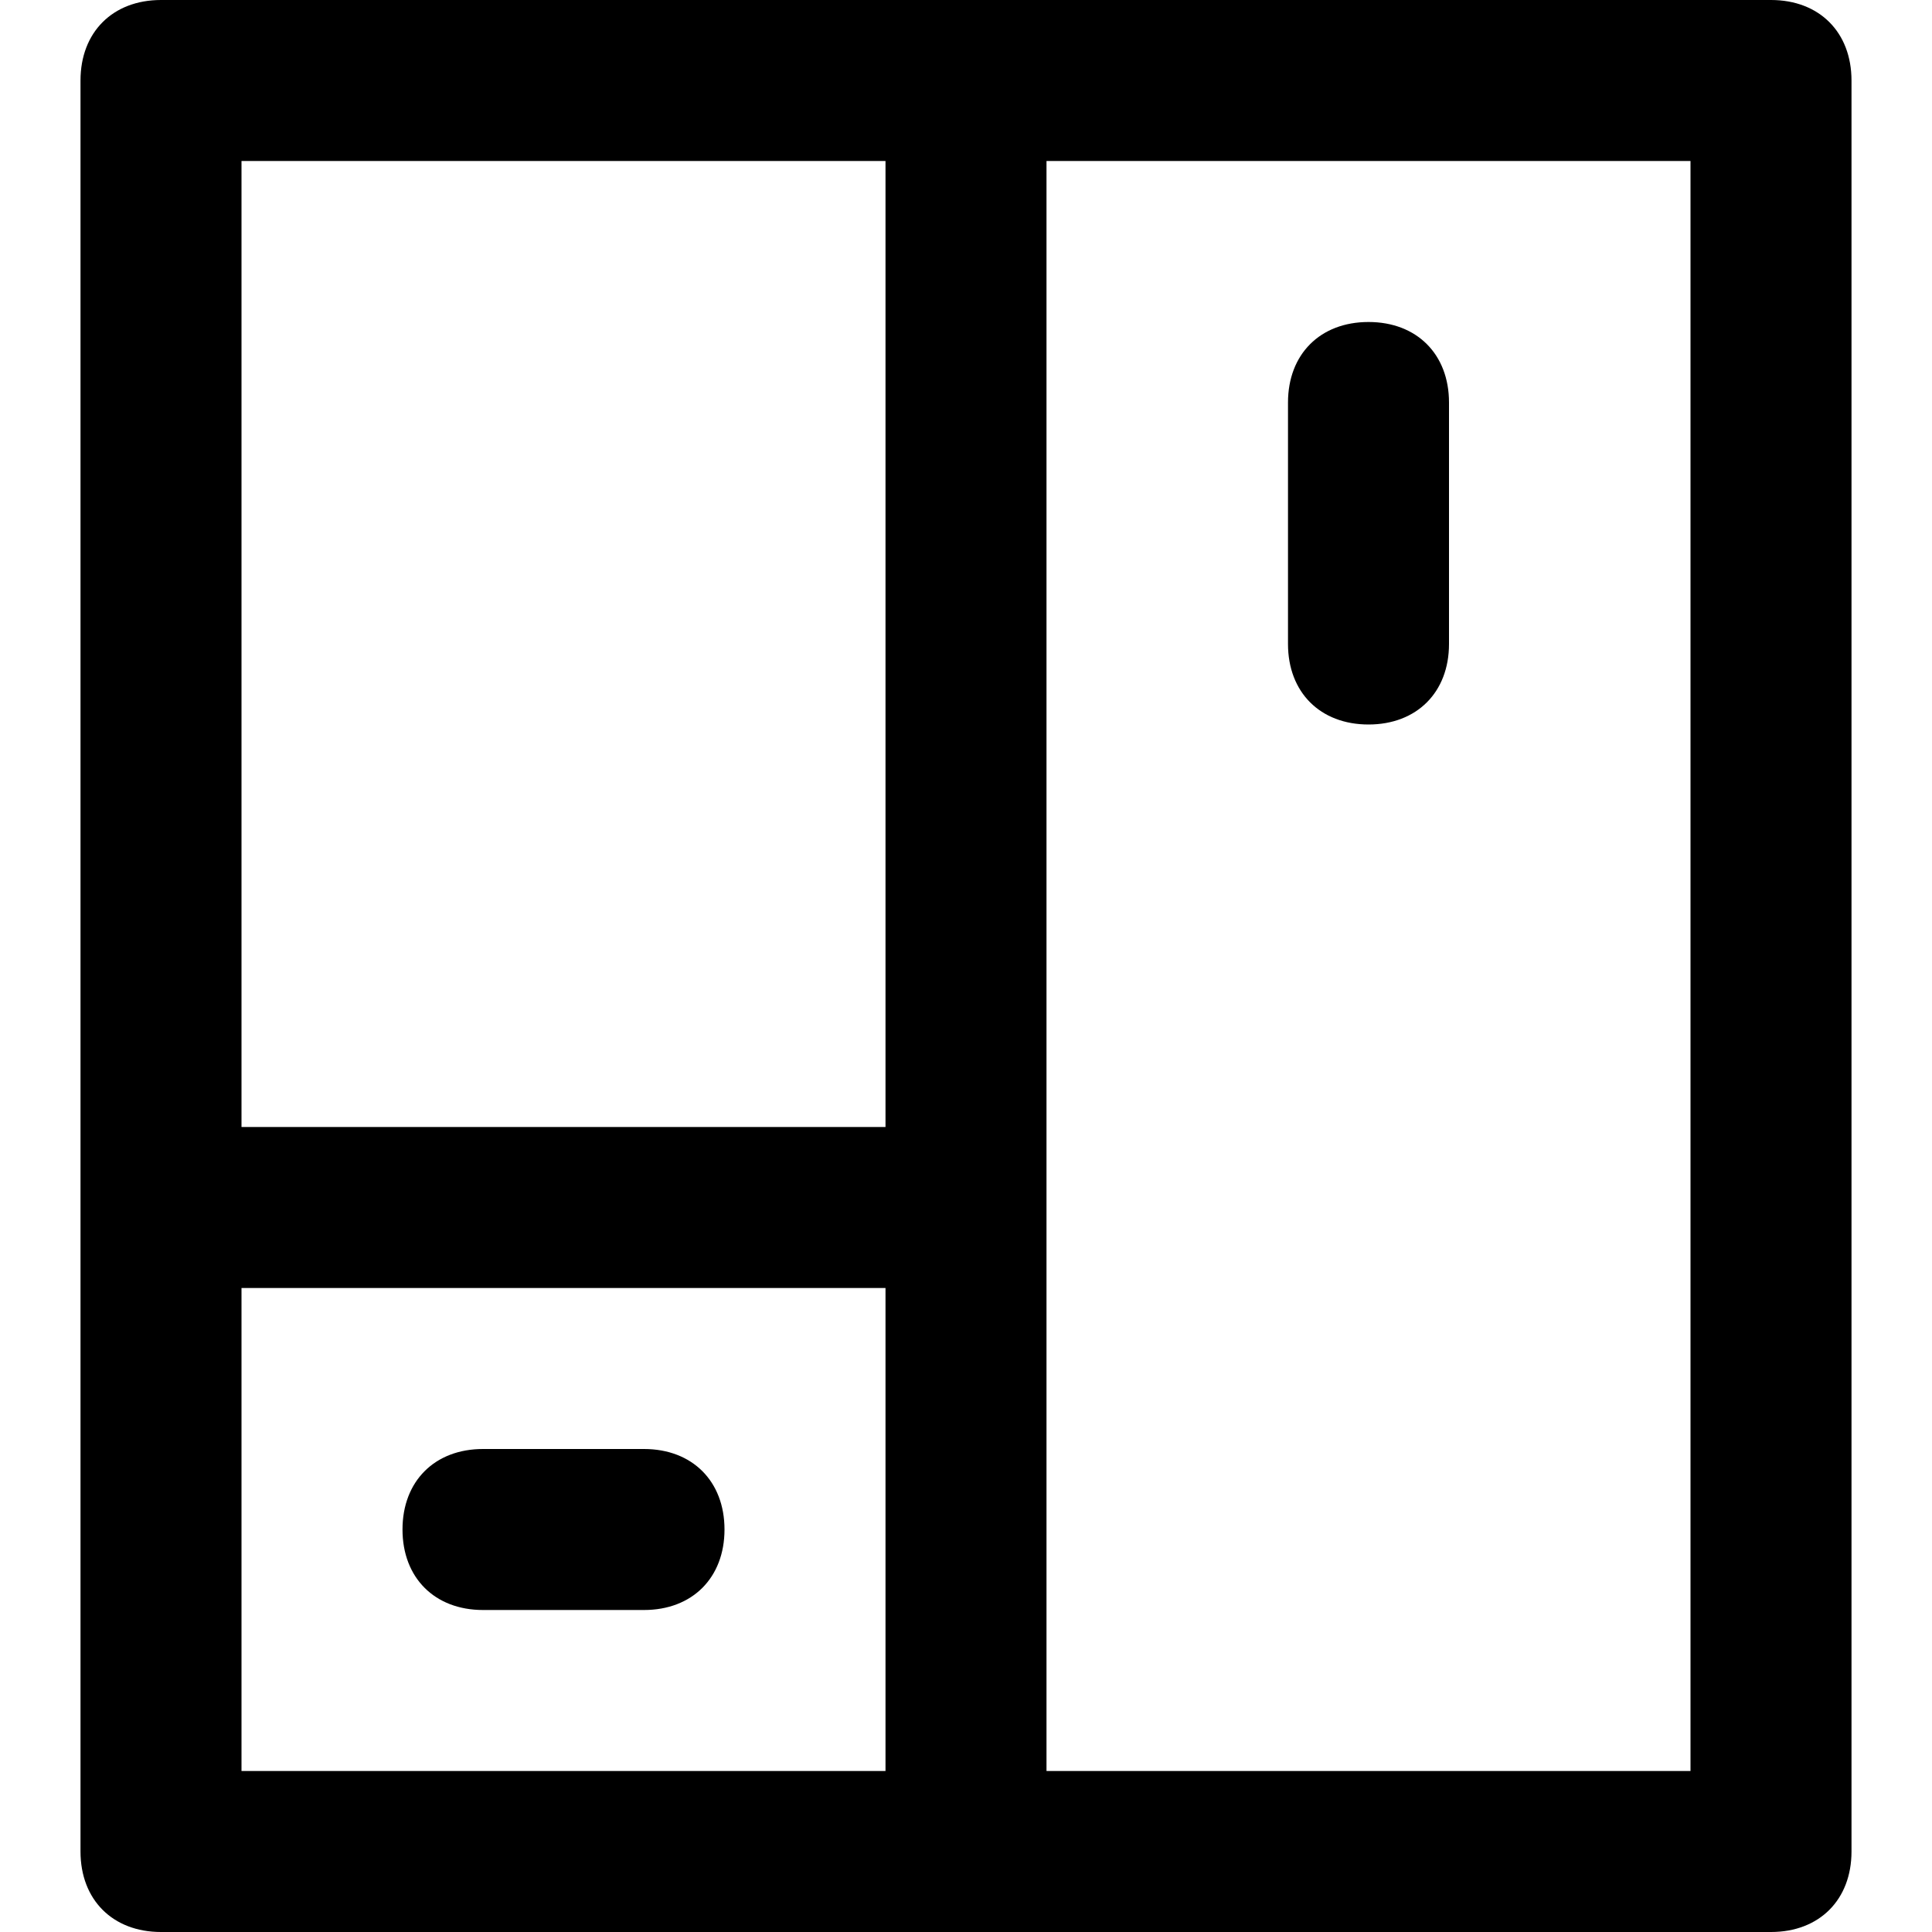 <?xml version="1.0" encoding="utf-8"?>
<!-- Generator: Adobe Illustrator 19.1.0, SVG Export Plug-In . SVG Version: 6.00 Build 0)  -->
<!DOCTYPE svg PUBLIC "-//W3C//DTD SVG 1.1//EN" "http://www.w3.org/Graphics/SVG/1.1/DTD/svg11.dtd">
<svg version="1.1" id="Layer_1" xmlns="http://www.w3.org/2000/svg" xmlns:xlink="http://www.w3.org/1999/xlink" x="0px" y="0px"
	 width="24px" height="24px" viewBox="0 0 24 24" enable-background="new 0 0 24 24" xml:space="preserve">
<path d="M22,0H2C1.4,0,1,0.4,1,1v22c0,0.6,0.4,1,1,1h20c0.6,0,1-0.4,1-1V1C23,0.4,22.6,0,22,0z M11,2v12H3V2H11z M3,16h8v6H3V16z
	 M21,22h-8V2h8V22z"/>
<path d="M8,18H6c-0.6,0-1,0.4-1,1s0.4,1,1,1h2c0.6,0,1-0.4,1-1S8.6,18,8,18z"/>
<path d="M17,9c0.6,0,1-0.4,1-1V5c0-0.6-0.4-1-1-1s-1,0.4-1,1v3C16,8.6,16.4,9,17,9z"/>
</svg>
